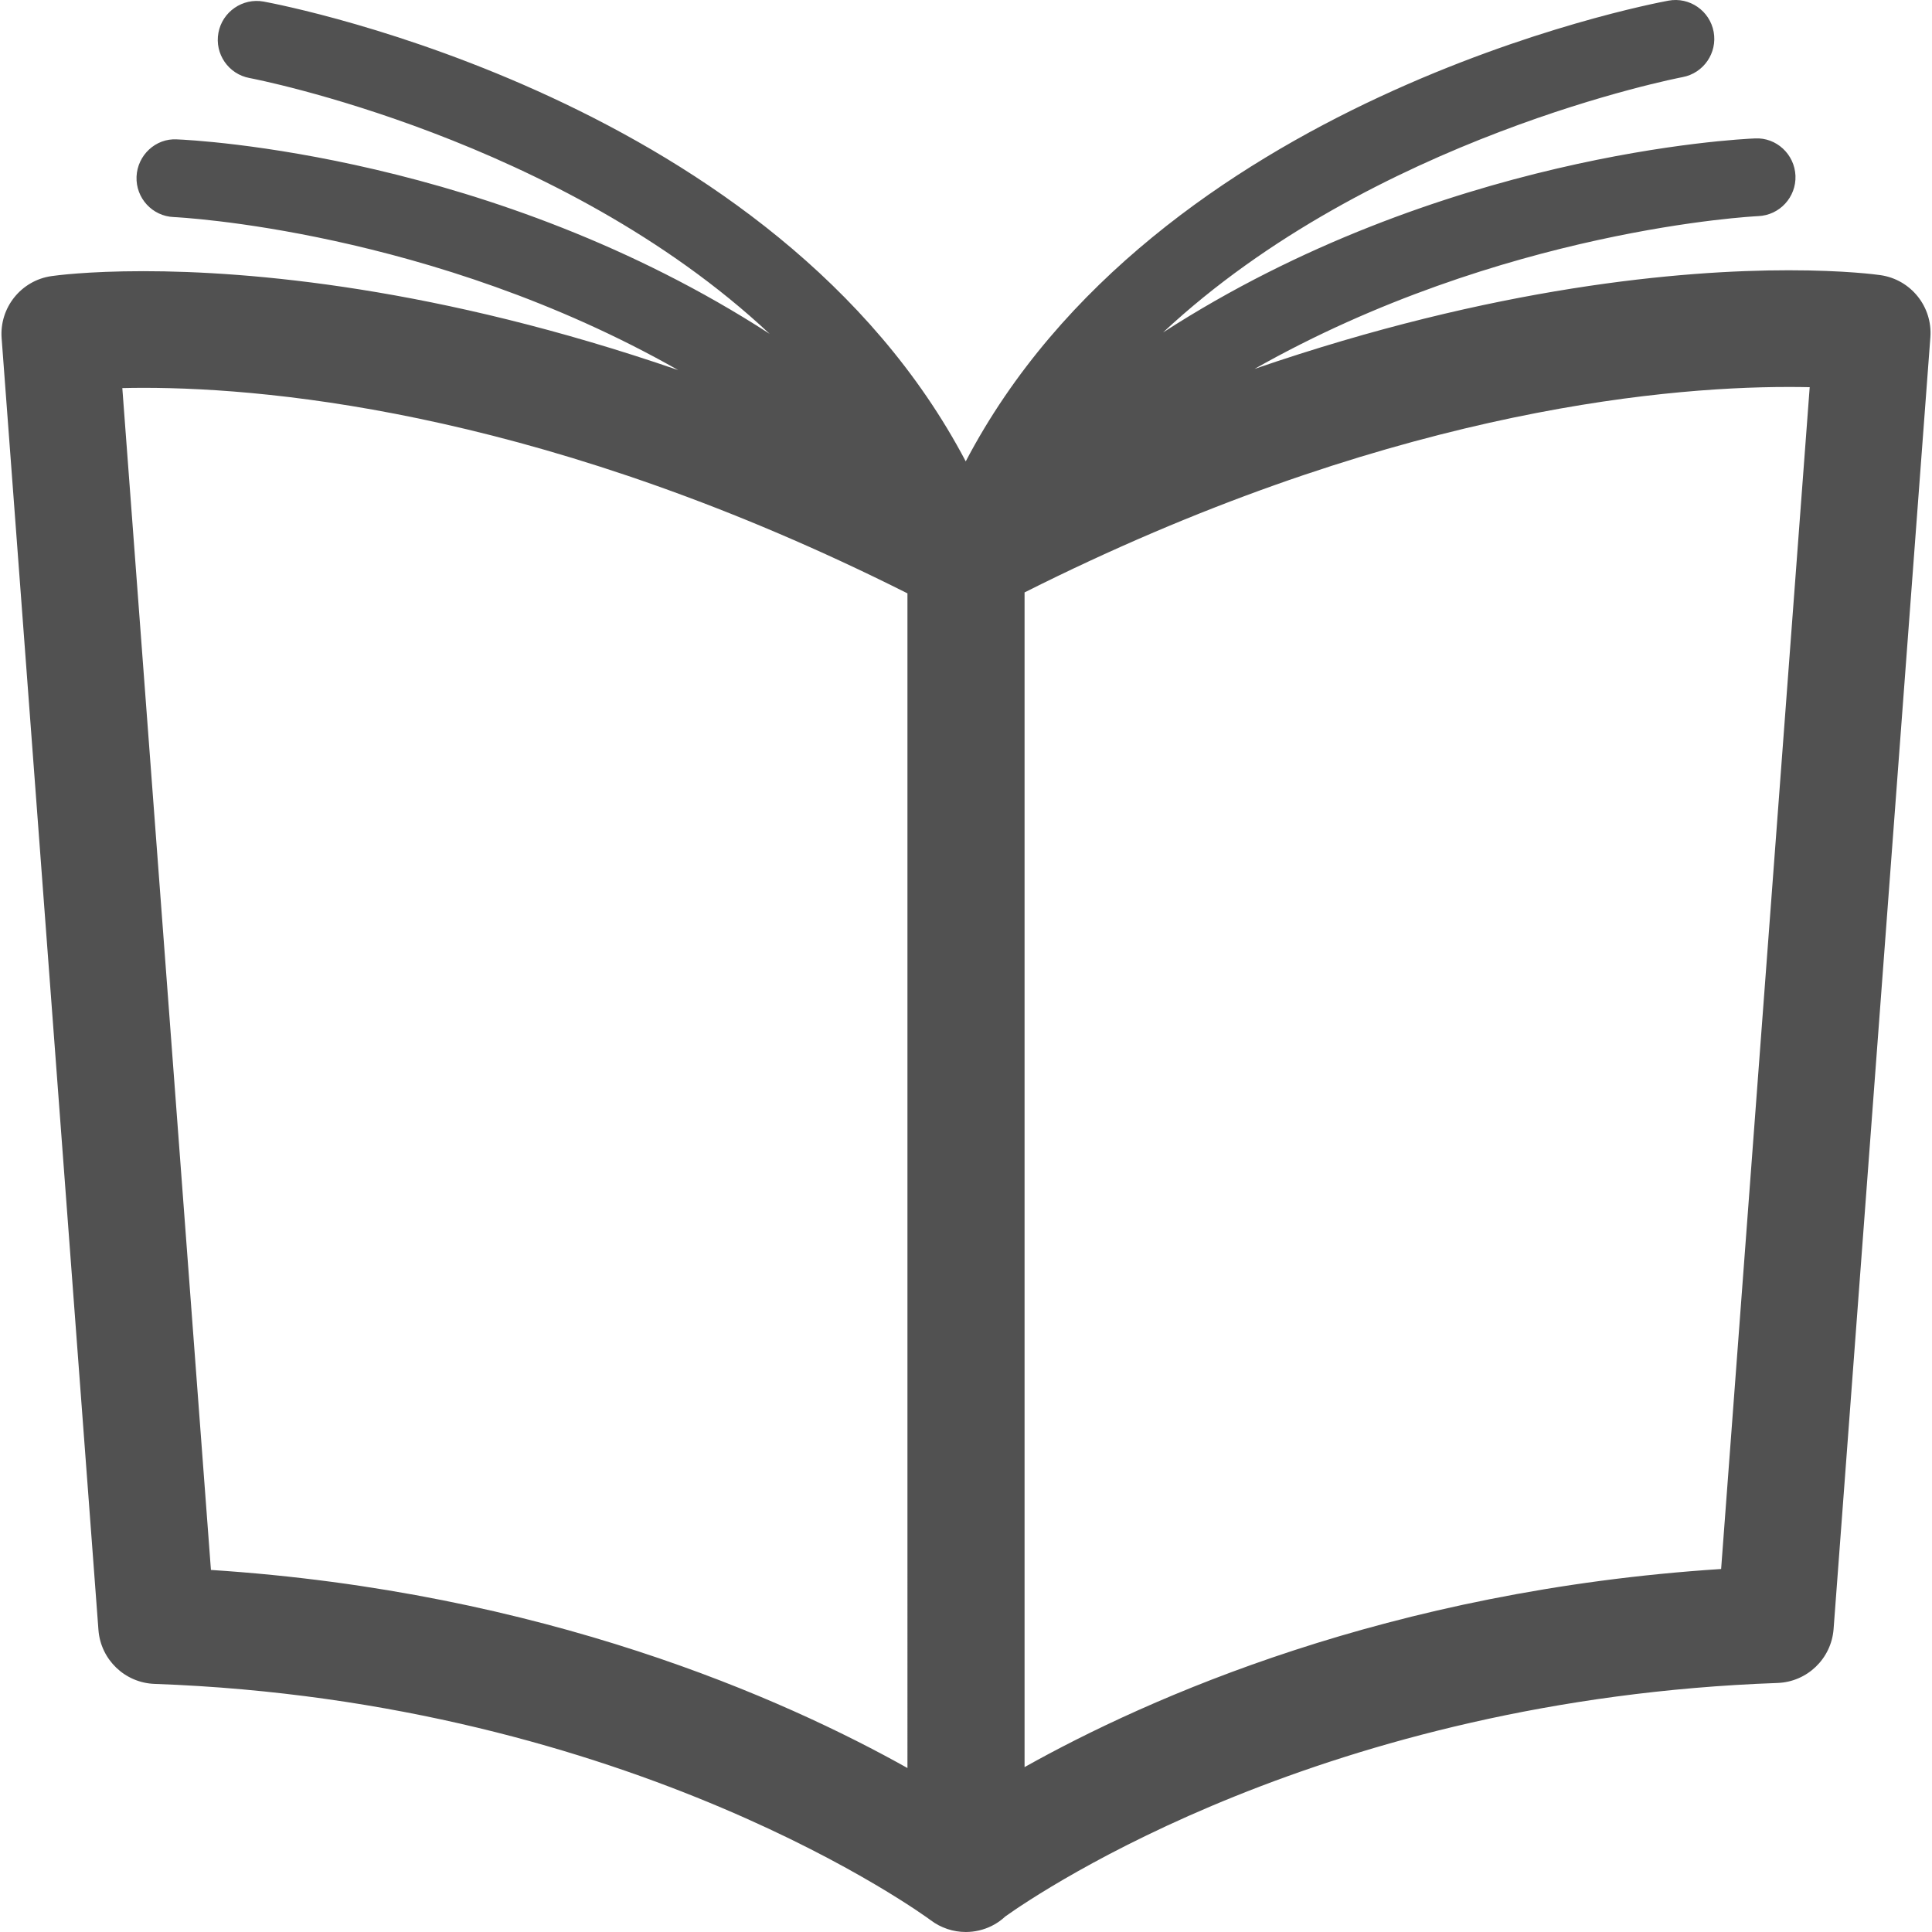 <?xml version="1.0" standalone="no"?><!DOCTYPE svg PUBLIC "-//W3C//DTD SVG 1.1//EN" "http://www.w3.org/Graphics/SVG/1.1/DTD/svg11.dtd"><svg t="1531215335074" class="icon" style="" viewBox="0 0 1024 1024" version="1.1" xmlns="http://www.w3.org/2000/svg" p-id="2934" xmlns:xlink="http://www.w3.org/1999/xlink" width="200" height="200"><defs><style type="text/css"></style></defs><path d="M996.787 145.846c-1.815-0.261-18.691-2.601-48.778-2.601-56.225 0-155.561 8.411-283.087 52.292 130.995-74.191 265.119-80.908 266.951-80.986 11.374-0.462 20.206-10.063 19.76-21.42-0.479-11.391-10.142-20.346-21.415-19.761-8.526 0.345-167.074 7.987-313.774 102.847 110.928-103.554 273.185-134.927 275.318-135.333 11.173-2.077 18.552-12.826 16.514-23.999-2.055-11.173-12.799-18.614-23.972-16.536-11.818 2.184-271.914 52.254-372.444 244.19-100.747-191.497-360.296-241.521-372.115-243.705-11.134-2.032-21.9 5.364-23.978 16.536-2.077 11.211 5.341 21.944 16.536 23.999 2.156 0.401 164.673 31.663 275.623 135.573-146.805-95.06-305.609-102.741-314.142-103.063-11.272-0.686-20.952 8.388-21.414 19.76-0.446 11.374 8.388 20.975 19.76 21.415 1.855 0.083 136.119 6.594 267.336 81.108-127.708-44.004-227.163-52.431-283.449-52.431-30.086 0-46.984 2.361-48.799 2.623-16.052 2.338-27.563 16.736-26.356 32.91l51.319 684.664c1.192 15.689 13.996 28.01 29.723 28.57 254.27 9.119 409.81 124.1 411.341 125.23 5.486 4.155 12.058 6.272 18.652 6.272 4.679 0 9.38-1.069 13.735-3.225 2.723-1.333 5.14-3.085 7.279-5.064 19.22-13.673 169.698-115.144 409.202-123.699 15.728-0.562 28.533-12.882 29.725-28.571l51.3-684.687C1024.335 162.566 1012.839 148.208 996.787 145.846L996.787 145.846zM480.968 937.089c-65.414-36.664-193.022-93.59-369.169-104.985l-46.967-626.408c3.448-0.078 7.156-0.14 11.188-0.14 71.184 0 216.866 14.42 404.948 108.935L480.968 937.089 480.968 937.089zM912.232 831.602c-176.147 11.375-303.755 68.321-369.192 105.004l0-622.615c188.082-94.52 333.781-108.895 404.964-108.895 3.994 0 7.725 0.038 11.173 0.123L912.232 831.602 912.232 831.602zM912.232 831.602" fill="#515151" p-id="2935"></path></svg>